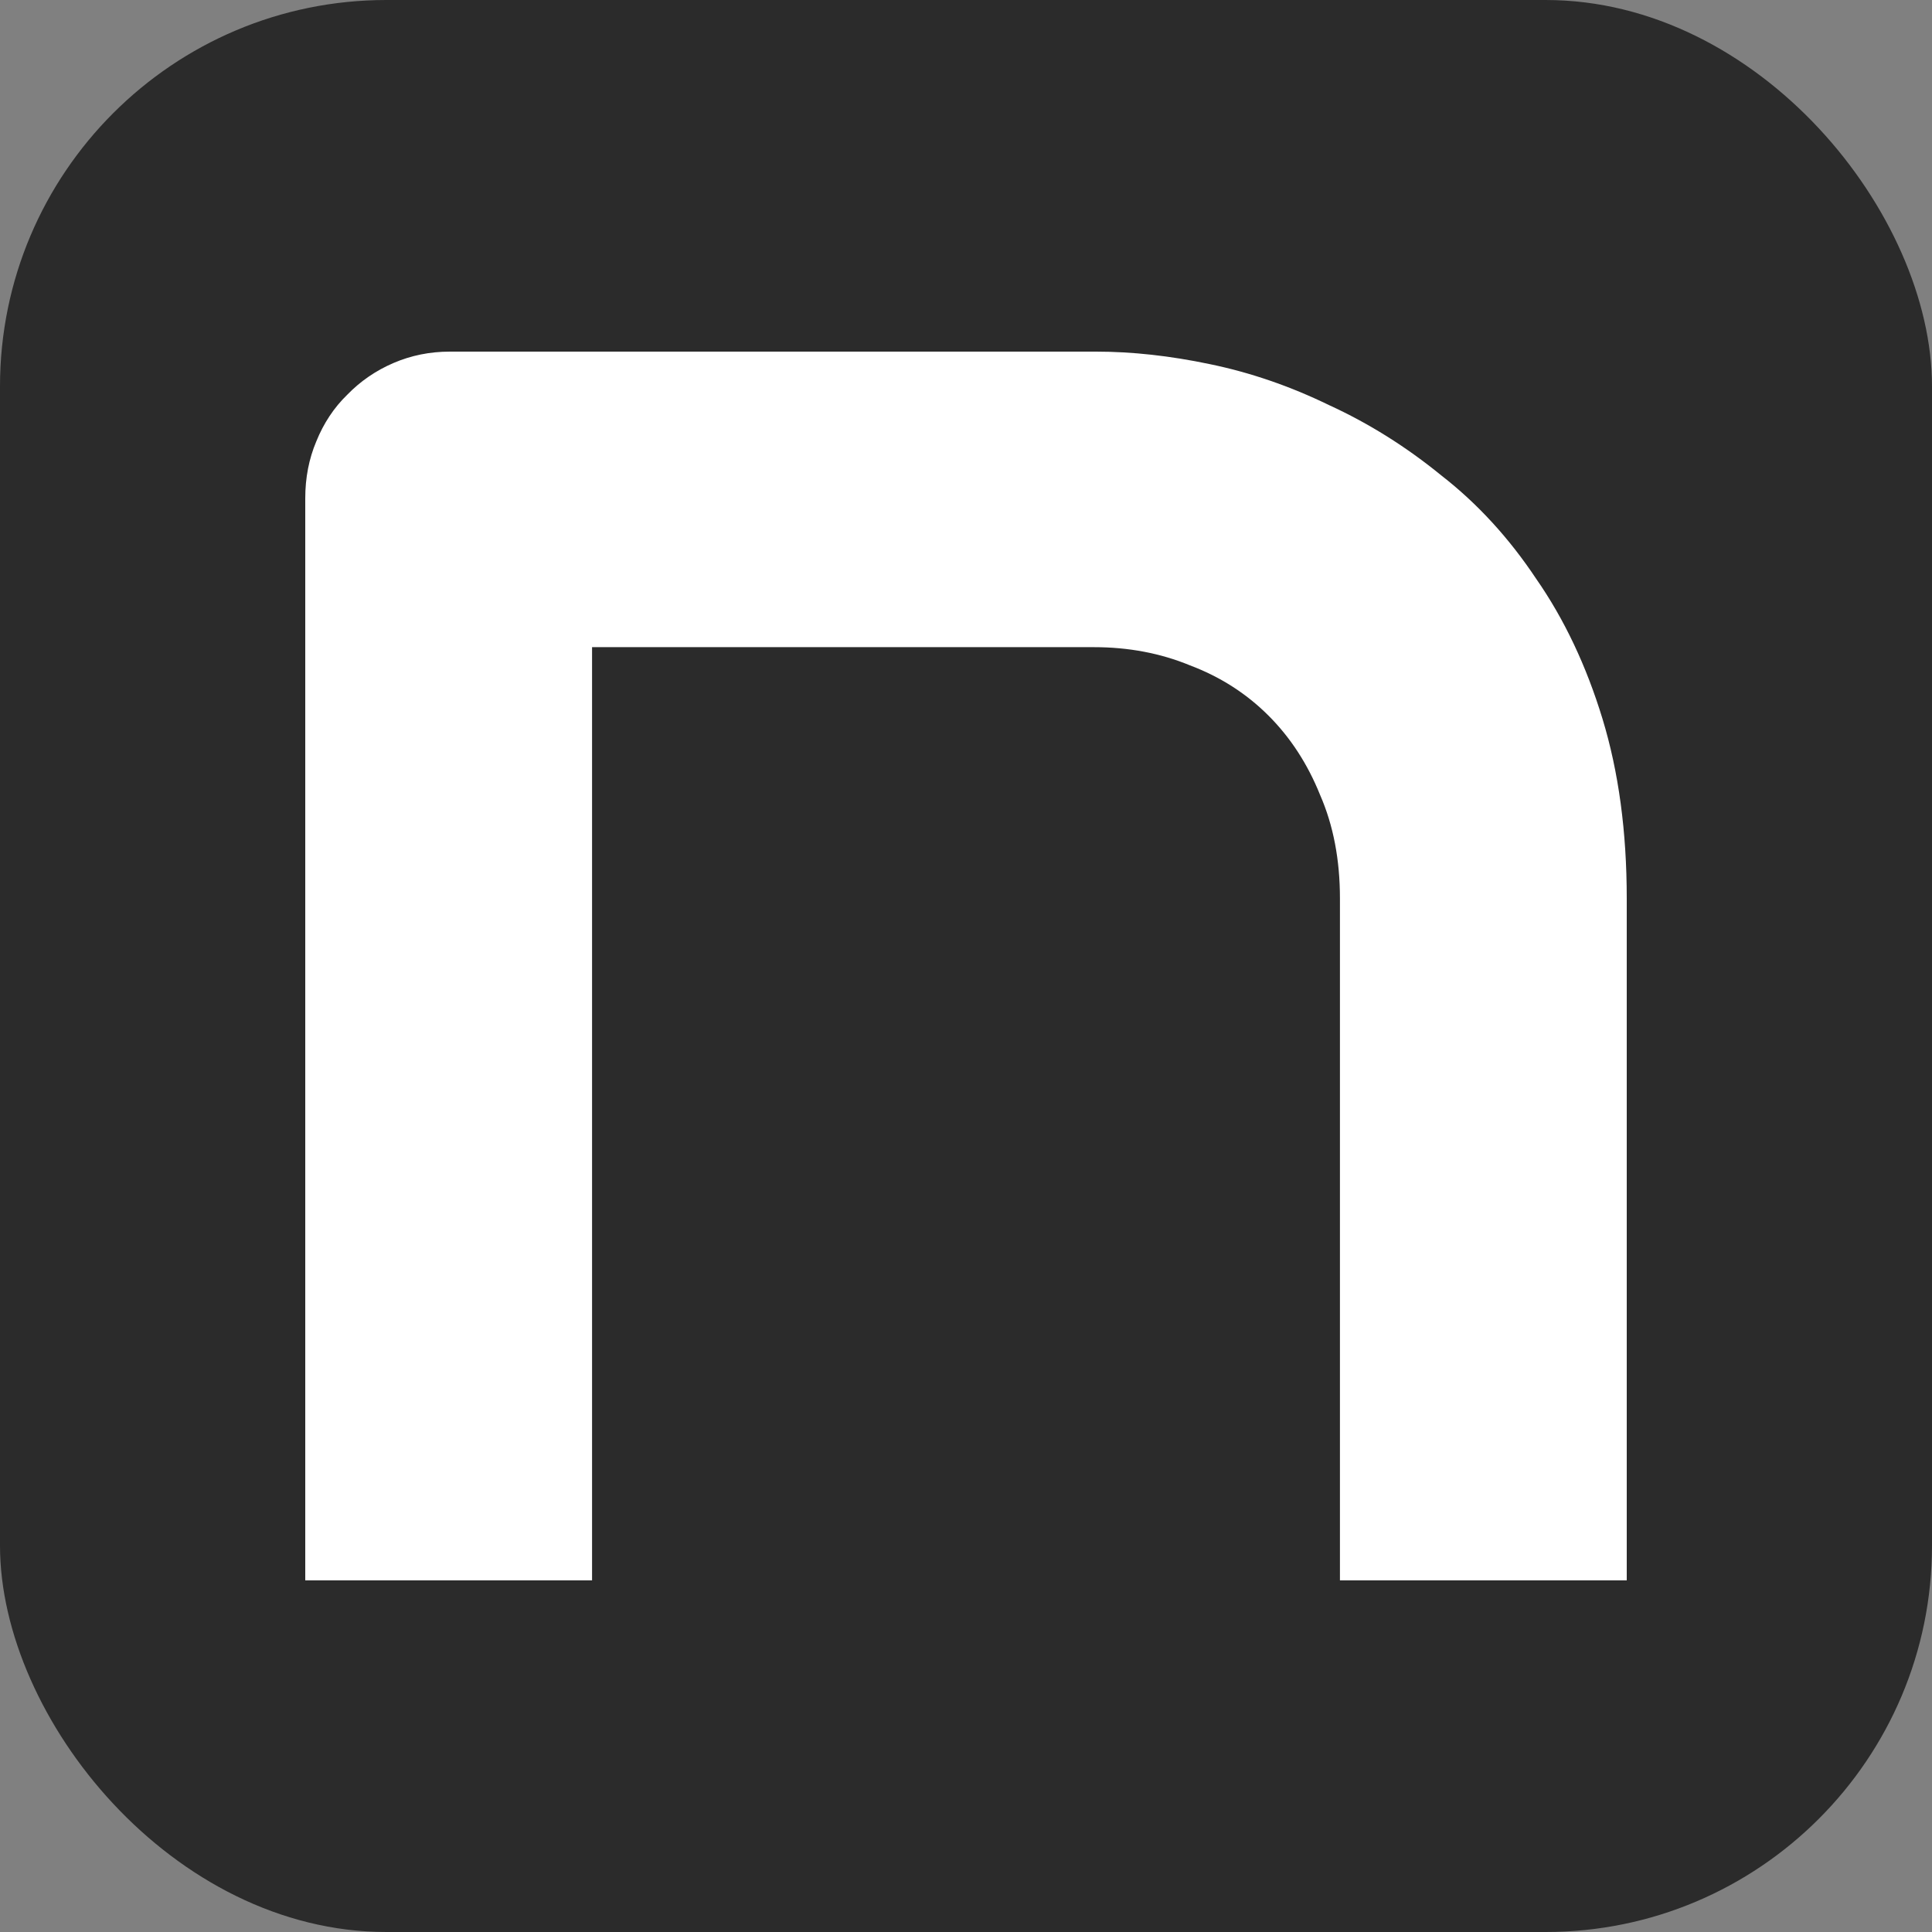<svg width="500" height="500" viewBox="0 0 500 500" fill="none" xmlns="http://www.w3.org/2000/svg">
<rect x="0" y="0" width="500" height="500" fill="#808080" stroke="none"/>
<rect width="500" height="500" rx="100" fill="#2B2B2B"/>
<path d="M421 409H346.776V232.497C346.776 222.495 345.063 213.572 341.638 205.727C338.402 197.686 333.93 190.822 328.22 185.135C322.511 179.448 315.755 175.133 307.952 172.191C300.339 169.054 292.06 167.485 283.115 167.485H153.224V409H79V128.948C79 123.653 79.952 118.75 81.855 114.24C83.758 109.533 86.422 105.512 89.848 102.179C93.274 98.648 97.27 95.903 101.838 93.942C106.406 91.981 111.259 91 116.397 91H283.686C293.012 91 302.813 92.079 313.09 94.236C323.558 96.393 333.835 99.923 343.922 104.826C354.199 109.533 363.905 115.612 373.04 123.065C382.366 130.321 390.549 139.244 397.591 149.834C404.823 160.228 410.533 172.29 414.72 186.018C418.907 199.746 421 215.239 421 232.497V409Z" fill="white"/>
</svg>
